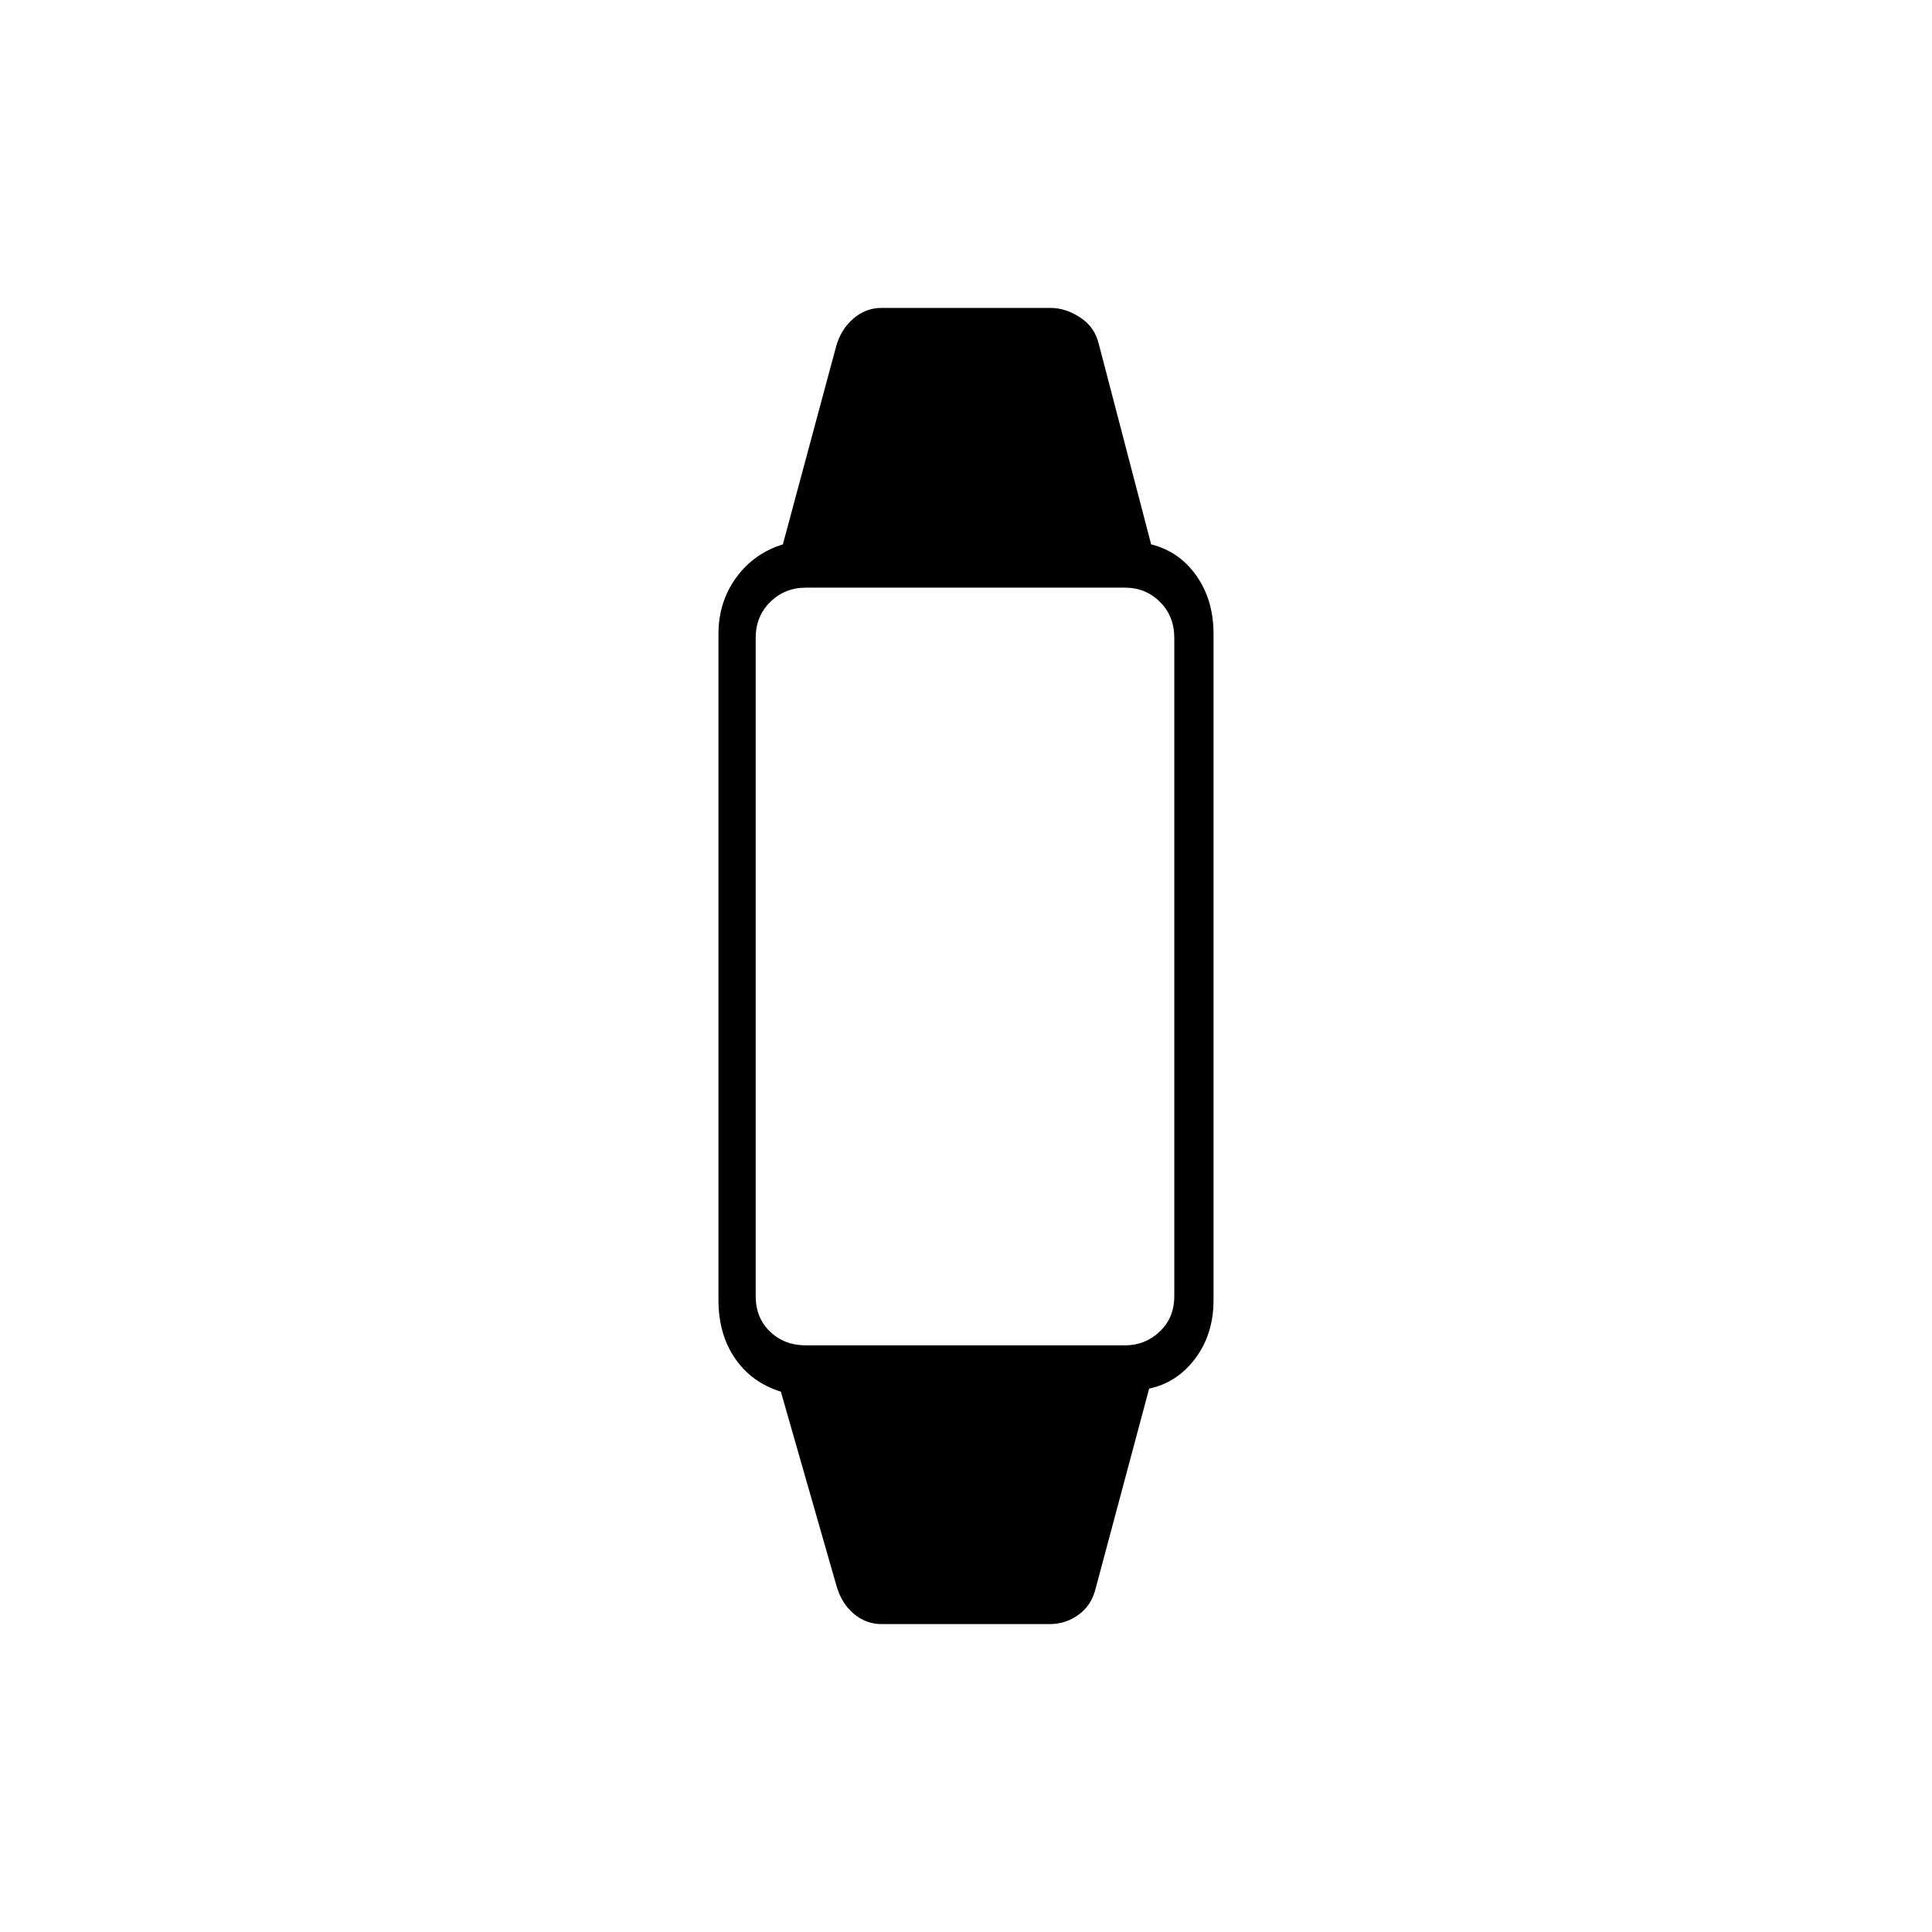 <svg xmlns="http://www.w3.org/2000/svg" height="20" viewBox="0 -960 960 960" width="20"><path d="M438-153q-7.71 0-13.86-5.21-6.15-5.22-8.64-14.29l-27.5-96q-14.5-4.5-22.75-16.5T357-314v-331q0-15.82 8.75-27.91T389-689.5l26.5-98.5q2.49-8.57 8.64-13.79Q430.29-807 438-807h84q7.5 0 14.75 4.75T546-789l26 99.5q14 3.5 22.5 15.59T603-645v331q0 16.82-9 28.91T571-270l-26.5 99q-2 8.5-8.43 13.25-6.42 4.75-14.49 4.75H438Zm-37.5-138.5h158.52q9.98 0 17.23-6.85T583.5-316v-327q0-10.8-7.1-17.9-7.1-7.1-17.4-7.1H400.48q-10.48 0-17.73 7.1T375.5-643v327q0 10.8 7.1 17.65 7.1 6.85 17.9 6.85Z"/></svg>